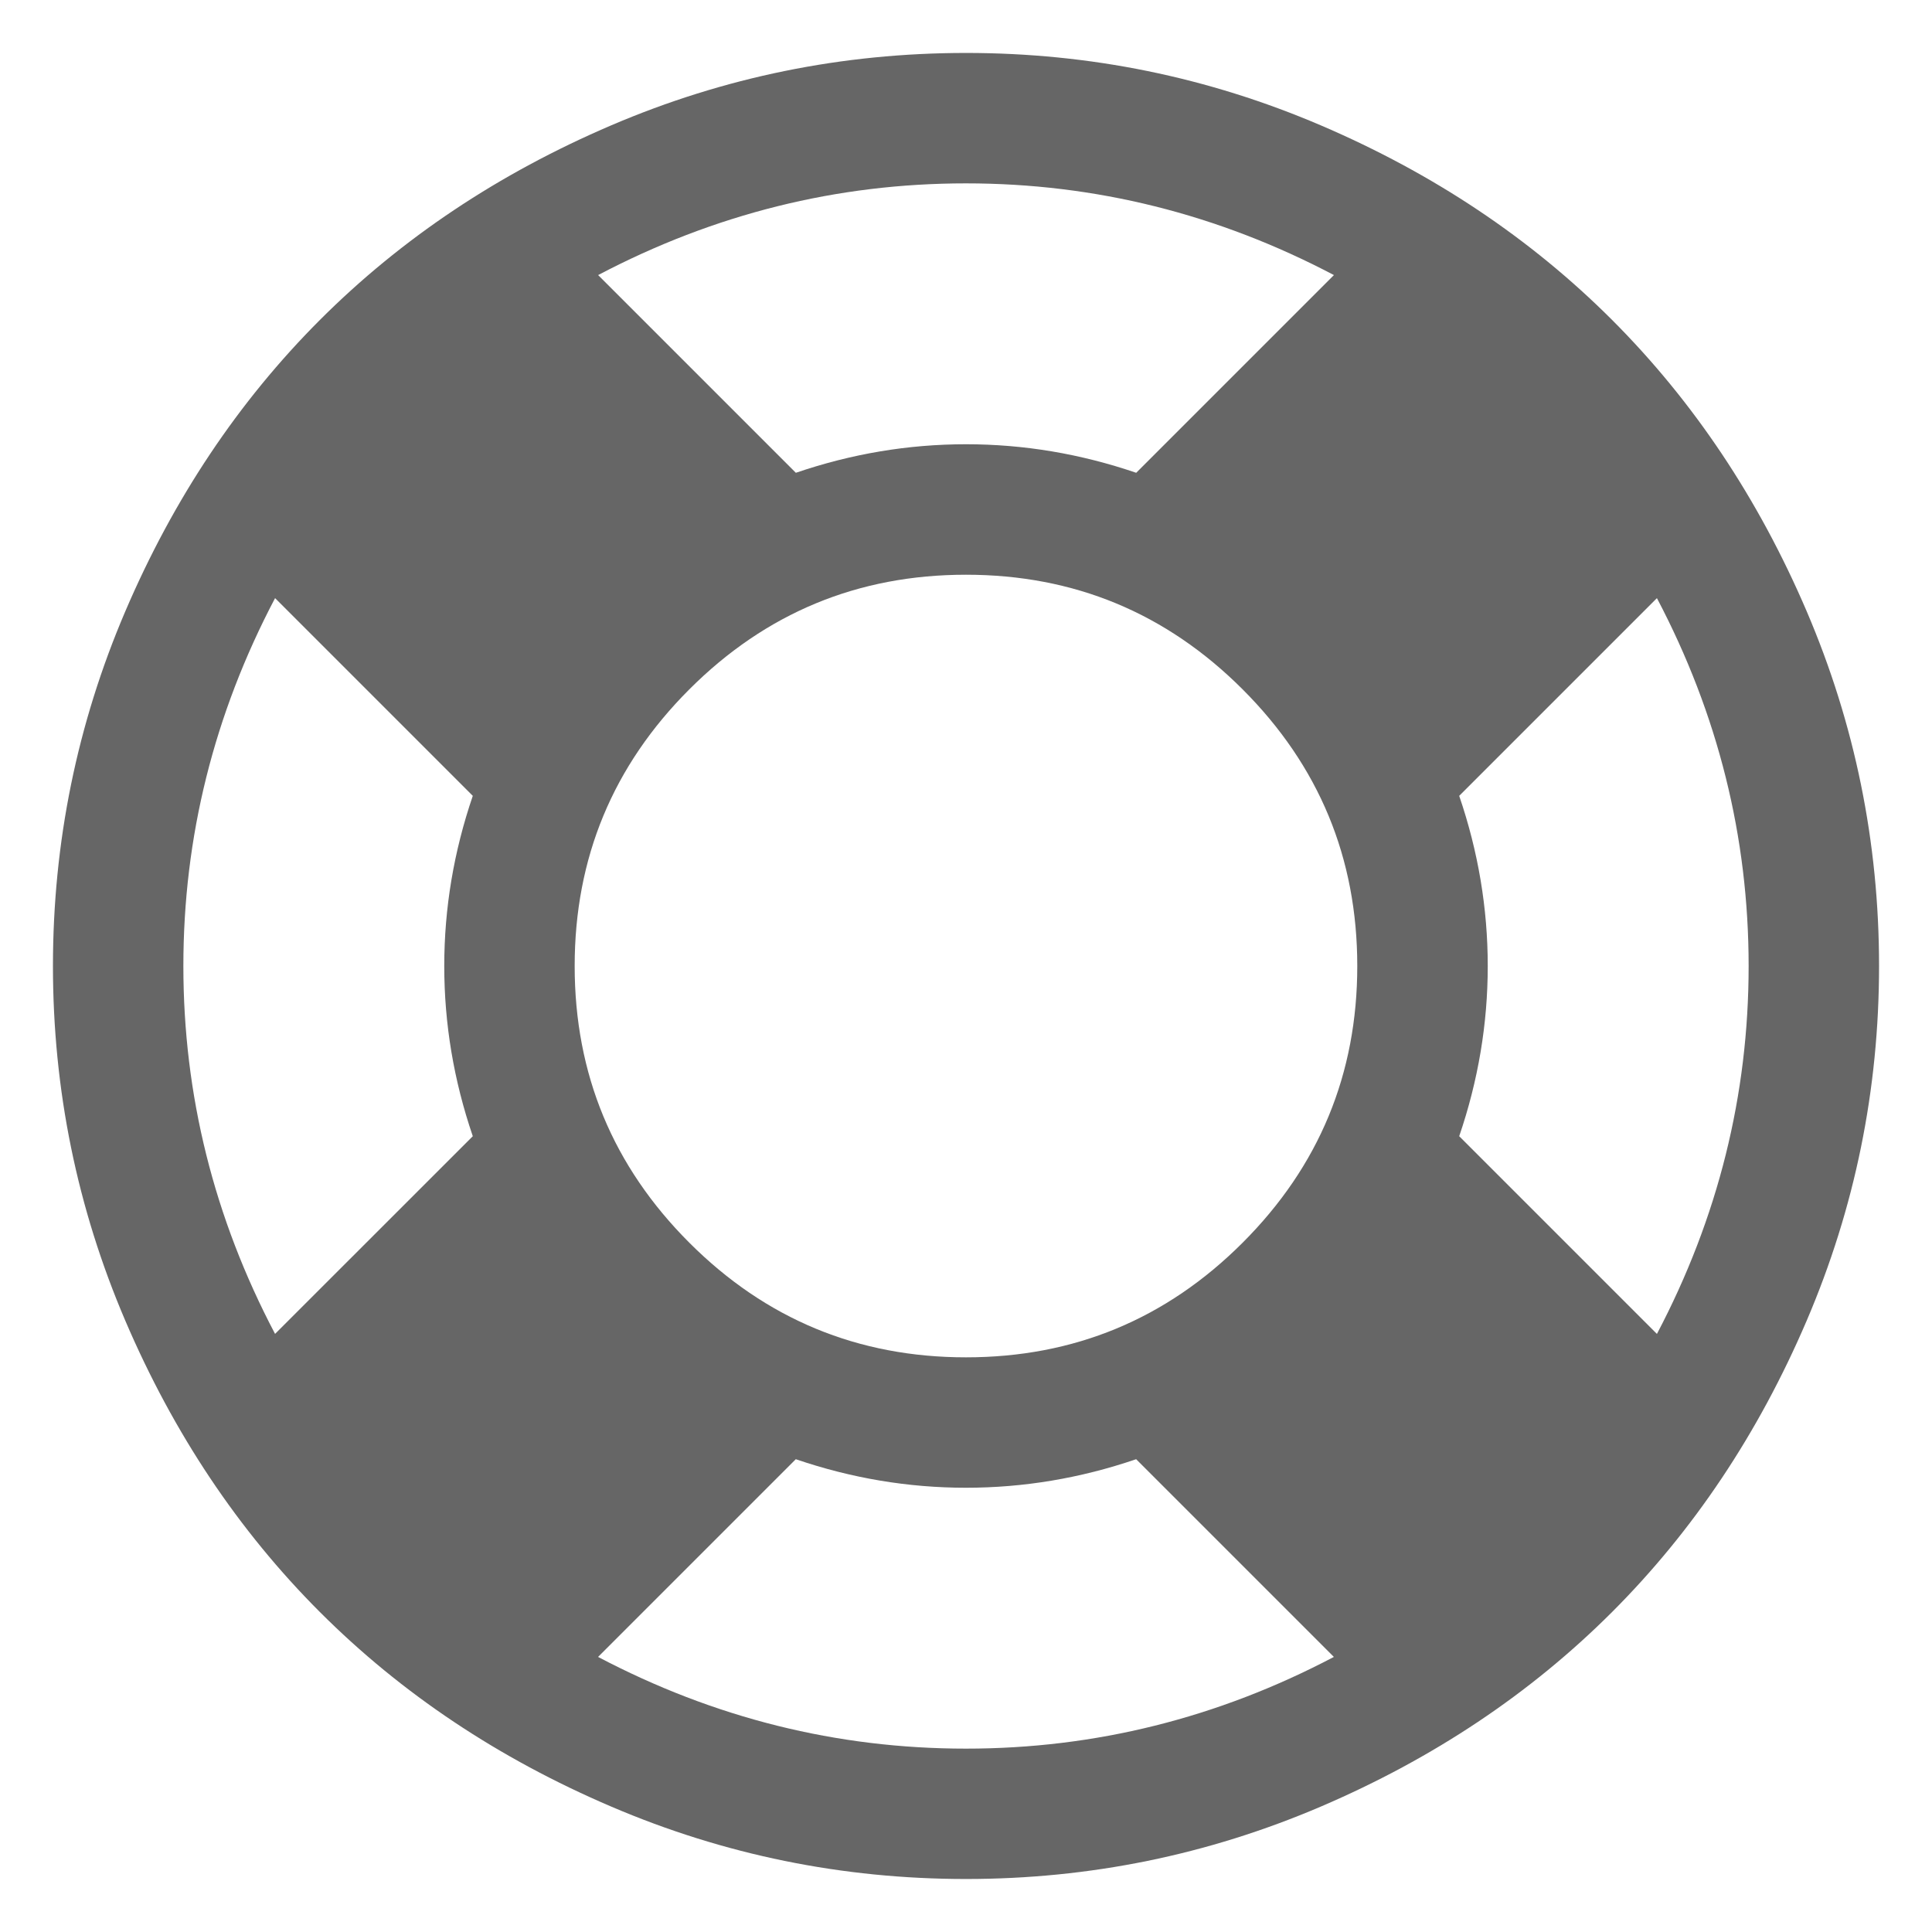 <?xml version="1.0" encoding="UTF-8" standalone="no"?>
<!-- Created with Inkscape (http://www.inkscape.org/) -->

<svg
   xmlns:dc="http://purl.org/dc/elements/1.1/"
   xmlns:cc="http://creativecommons.org/ns#"
   xmlns:rdf="http://www.w3.org/1999/02/22-rdf-syntax-ns#"
   xmlns:svg="http://www.w3.org/2000/svg"
   xmlns="http://www.w3.org/2000/svg"
   version="1.1"
   width="36.487"
   height="36.487"
   id="svg11581">
  <defs
     id="defs11583" />
  <path
     d="m 18.244,1 q 3.503,0 6.697,1.366 3.195,1.367 5.504,3.676 2.309,2.31 3.676,5.504 1.366,3.195 1.366,6.697 0,3.503 -1.366,6.697 -1.367,3.195 -3.676,5.504 -2.31,2.309 -5.504,3.676 -3.195,1.366 -6.697,1.366 -3.503,0 -6.697,-1.366 Q 8.351,32.755 6.042,30.445 3.733,28.136 2.366,24.941 1,21.746 1,18.244 1,14.741 2.366,11.546 3.733,8.352 6.042,6.042 8.351,3.733 11.546,2.366 14.741,1 18.244,1 z m 0,2.463 q -3.656,0 -6.948,1.732 l 3.734,3.734 q 1.578,-0.539 3.214,-0.539 1.636,0 3.214,0.539 l 3.734,-3.734 Q 21.9,3.463 18.244,3.463 z M 5.195,25.191 8.929,21.458 q -0.539,-1.578 -0.539,-3.214 0,-1.636 0.539,-3.214 L 5.195,11.296 q -1.732,3.291 -1.732,6.948 0,3.657 1.732,6.948 z m 13.048,7.833 q 3.657,0 6.948,-1.732 l -3.734,-3.734 q -1.578,0.539 -3.214,0.539 -1.636,0 -3.214,-0.539 l -3.734,3.734 q 3.291,1.732 6.948,1.732 z m 0,-7.39 q 3.06,0 5.225,-2.165 2.165,-2.165 2.165,-5.225 0,-3.06 -2.165,-5.225 -2.165,-2.165 -5.225,-2.165 -3.06,0 -5.225,2.165 -2.165,2.165 -2.165,5.225 0,3.06 2.165,5.225 2.165,2.165 5.225,2.165 z m 9.315,-4.176 3.734,3.734 q 1.732,-3.291 1.732,-6.948 0,-3.657 -1.732,-6.948 l -3.734,3.734 q 0.539,1.578 0.539,3.214 0,1.636 -0.539,3.214 z"
     id="path10878"
     style="fill:#666666" />
</svg>
